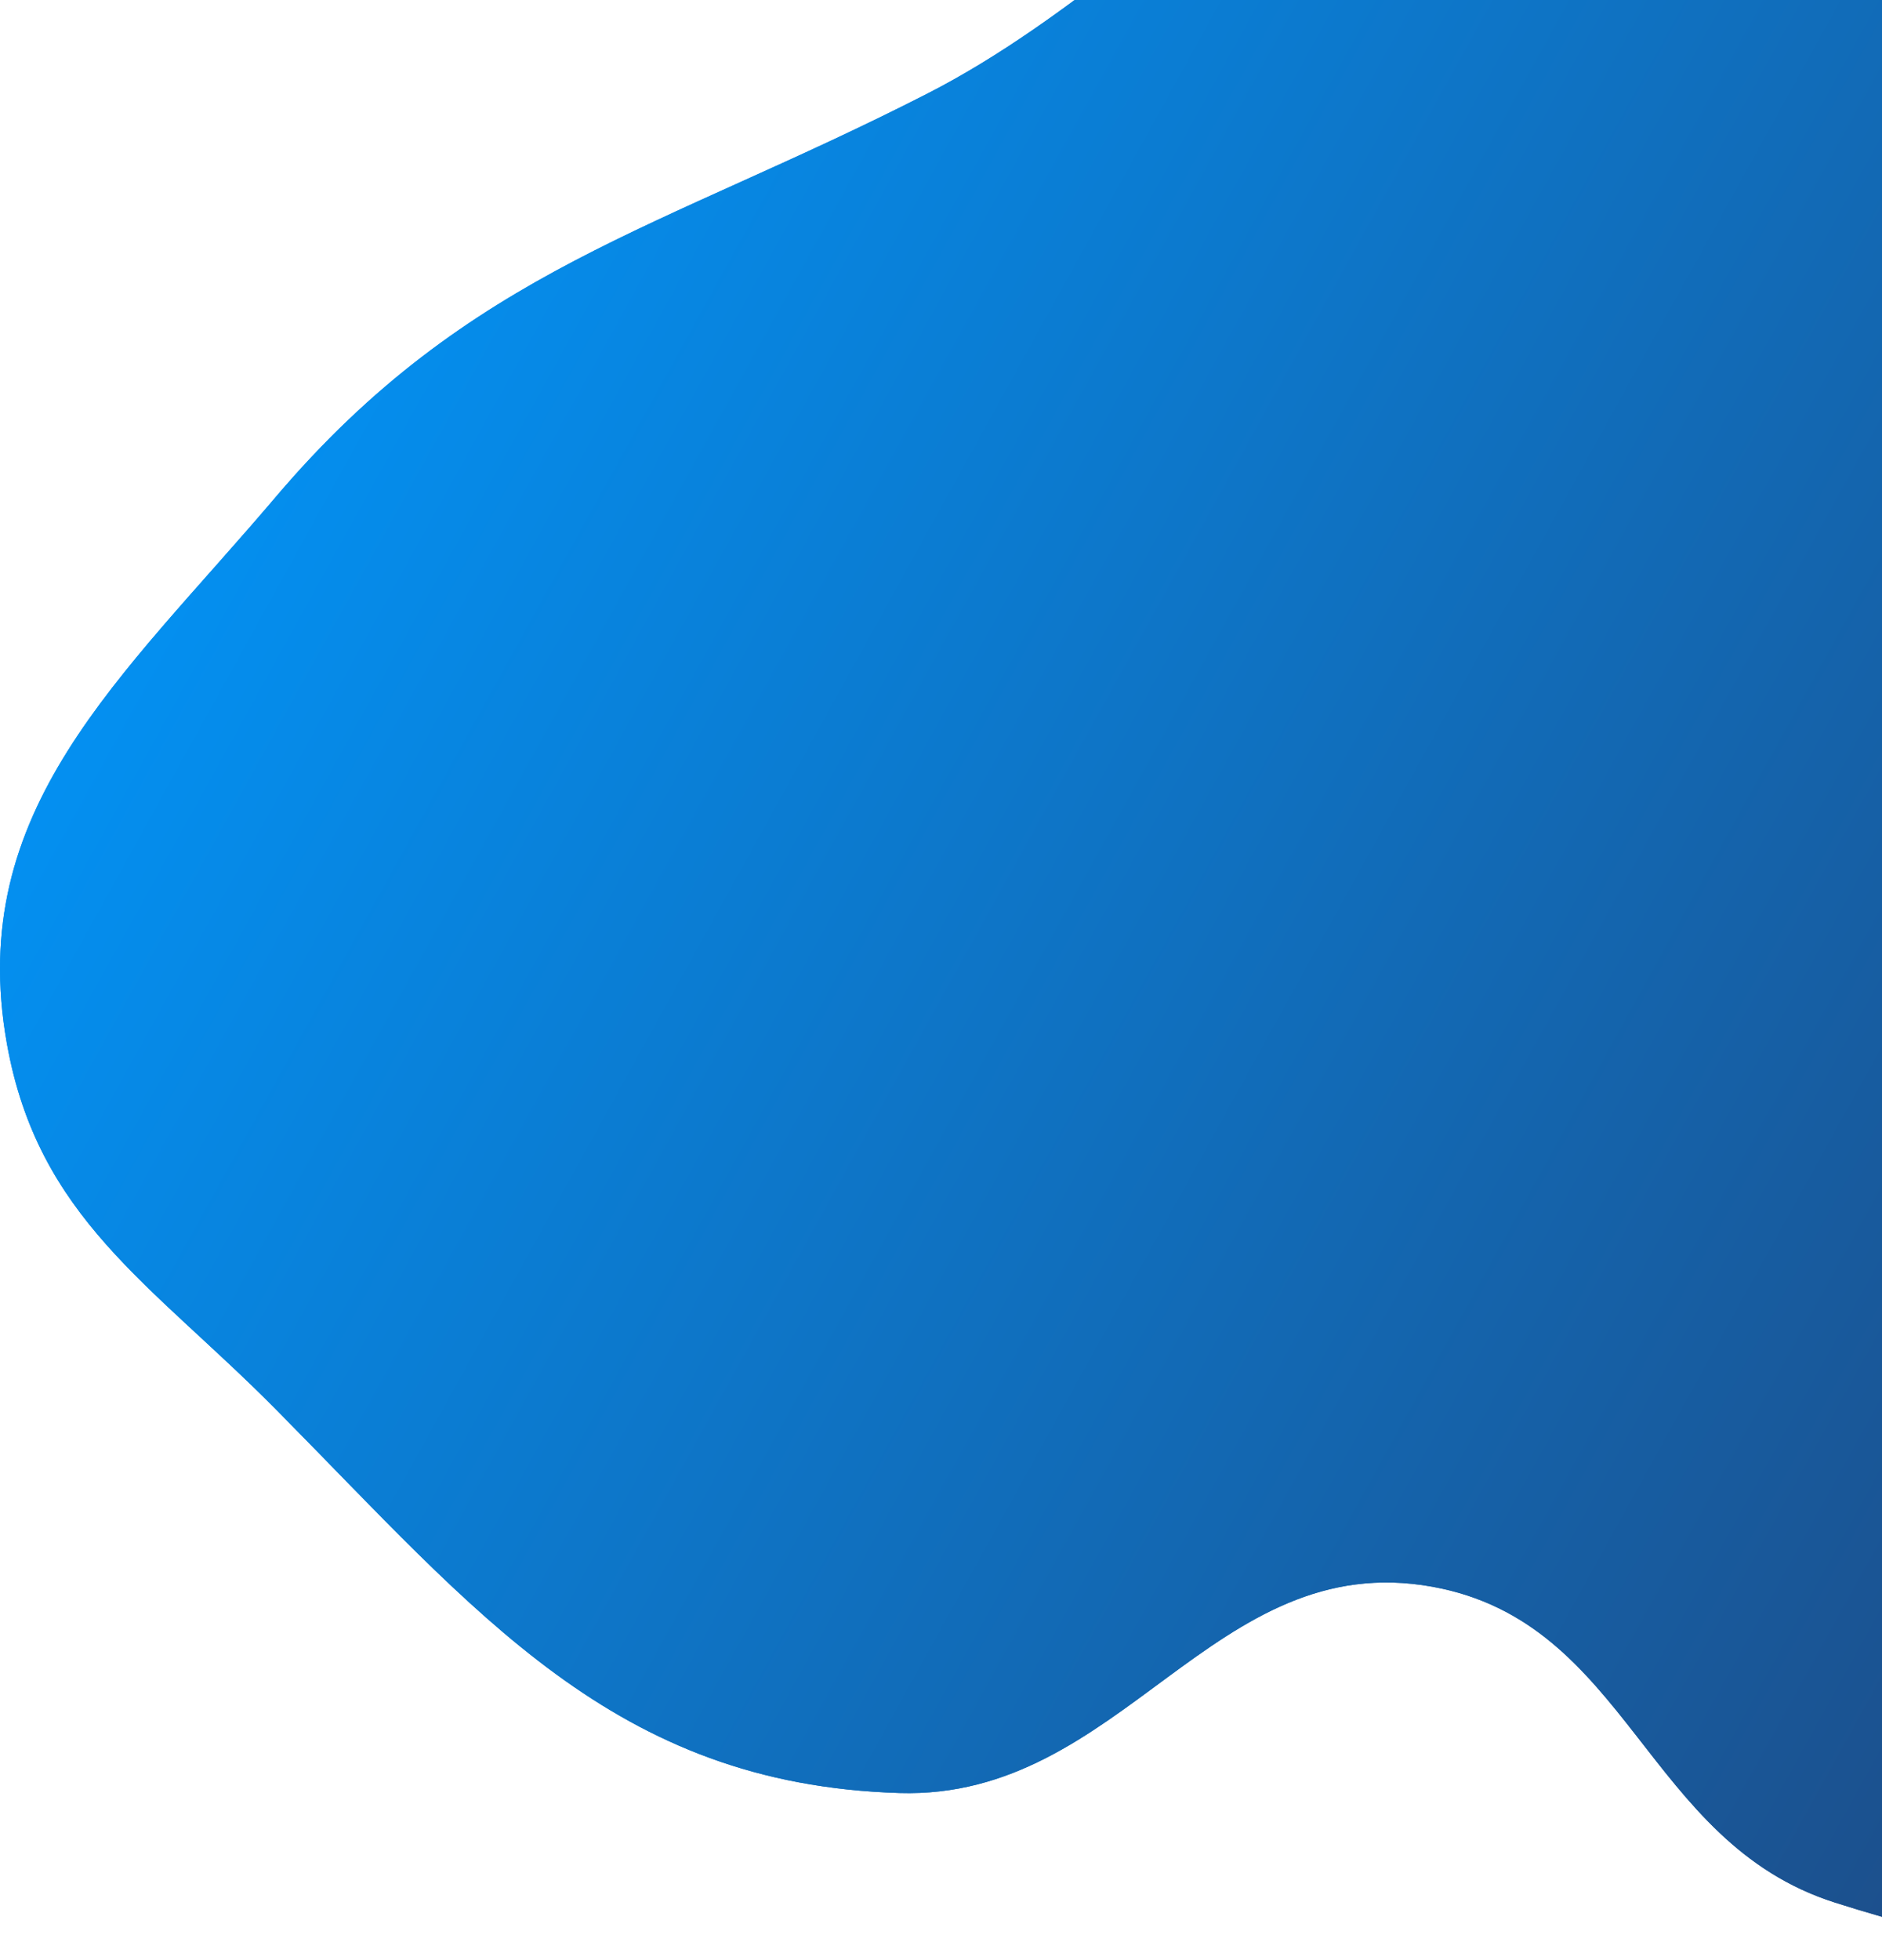 <svg width="662" height="689" viewBox="0 0 662 689" fill="none" xmlns="http://www.w3.org/2000/svg">
<path d="M326.409 32.806C427.704 -19.02 503.862 -142.886 596.409 -76.694C596.409 -76.694 624.078 -50.559 660.909 -107.194C697.74 -163.829 818.233 -191.638 832.909 -125.694C843.13 -79.767 774.298 -69.583 770.409 -22.694C766.687 22.197 771.429 63.619 810.909 85.306C849.809 106.676 879.647 51.423 922.409 63.306C988.685 81.723 988.416 150.477 1011.41 215.306C1042.14 301.946 1109.04 399.792 1031.91 449.806C984.398 480.615 931.844 415.348 886.909 449.806C830.887 492.766 918.337 573.142 876.909 630.306C823.129 704.516 732.733 696.626 645.409 668.806C578.49 647.487 573.011 570.362 503.909 557.806C426.667 543.772 394.88 632.667 316.409 630.306C215.82 627.281 167.746 566.788 96.909 495.306C53.063 451.061 13.36 428.128 2.409 366.806C-12.282 284.537 42.823 238.515 96.909 174.806C165.119 94.461 232.583 80.812 326.409 32.806Z" fill="url(#paint0_linear_39:27)"/>
<path d="M326.409 32.806C427.704 -19.02 503.862 -142.886 596.409 -76.694C596.409 -76.694 624.078 -50.559 660.909 -107.194C697.74 -163.829 818.233 -191.638 832.909 -125.694C843.13 -79.767 774.298 -69.583 770.409 -22.694C766.687 22.197 771.429 63.619 810.909 85.306C849.809 106.676 879.647 51.423 922.409 63.306C988.685 81.723 988.416 150.477 1011.41 215.306C1042.14 301.946 1109.04 399.792 1031.91 449.806C984.398 480.615 931.844 415.348 886.909 449.806C830.887 492.766 918.337 573.142 876.909 630.306C823.129 704.516 732.733 696.626 645.409 668.806C578.49 647.487 573.011 570.362 503.909 557.806C426.667 543.772 394.88 632.667 316.409 630.306C215.82 627.281 167.746 566.788 96.909 495.306C53.063 451.061 13.36 428.128 2.409 366.806C-12.282 284.537 42.823 238.515 96.909 174.806C165.119 94.461 232.583 80.812 326.409 32.806Z" fill="url(#paint1_linear_39:27)"/>
<defs>
<linearGradient id="paint0_linear_39:27" x1="9.409" y1="58.306" x2="937.409" y2="571.306" gradientUnits="userSpaceOnUse">
<stop stop-color="#0099FF"/>
<stop offset="1" stop-color="#224074"/>
</linearGradient>
<linearGradient id="paint1_linear_39:27" x1="9.409" y1="58.306" x2="937.409" y2="571.306" gradientUnits="userSpaceOnUse">
<stop stop-color="#0099FF"/>
<stop offset="1" stop-color="#224074"/>
</linearGradient>
</defs>
</svg>
